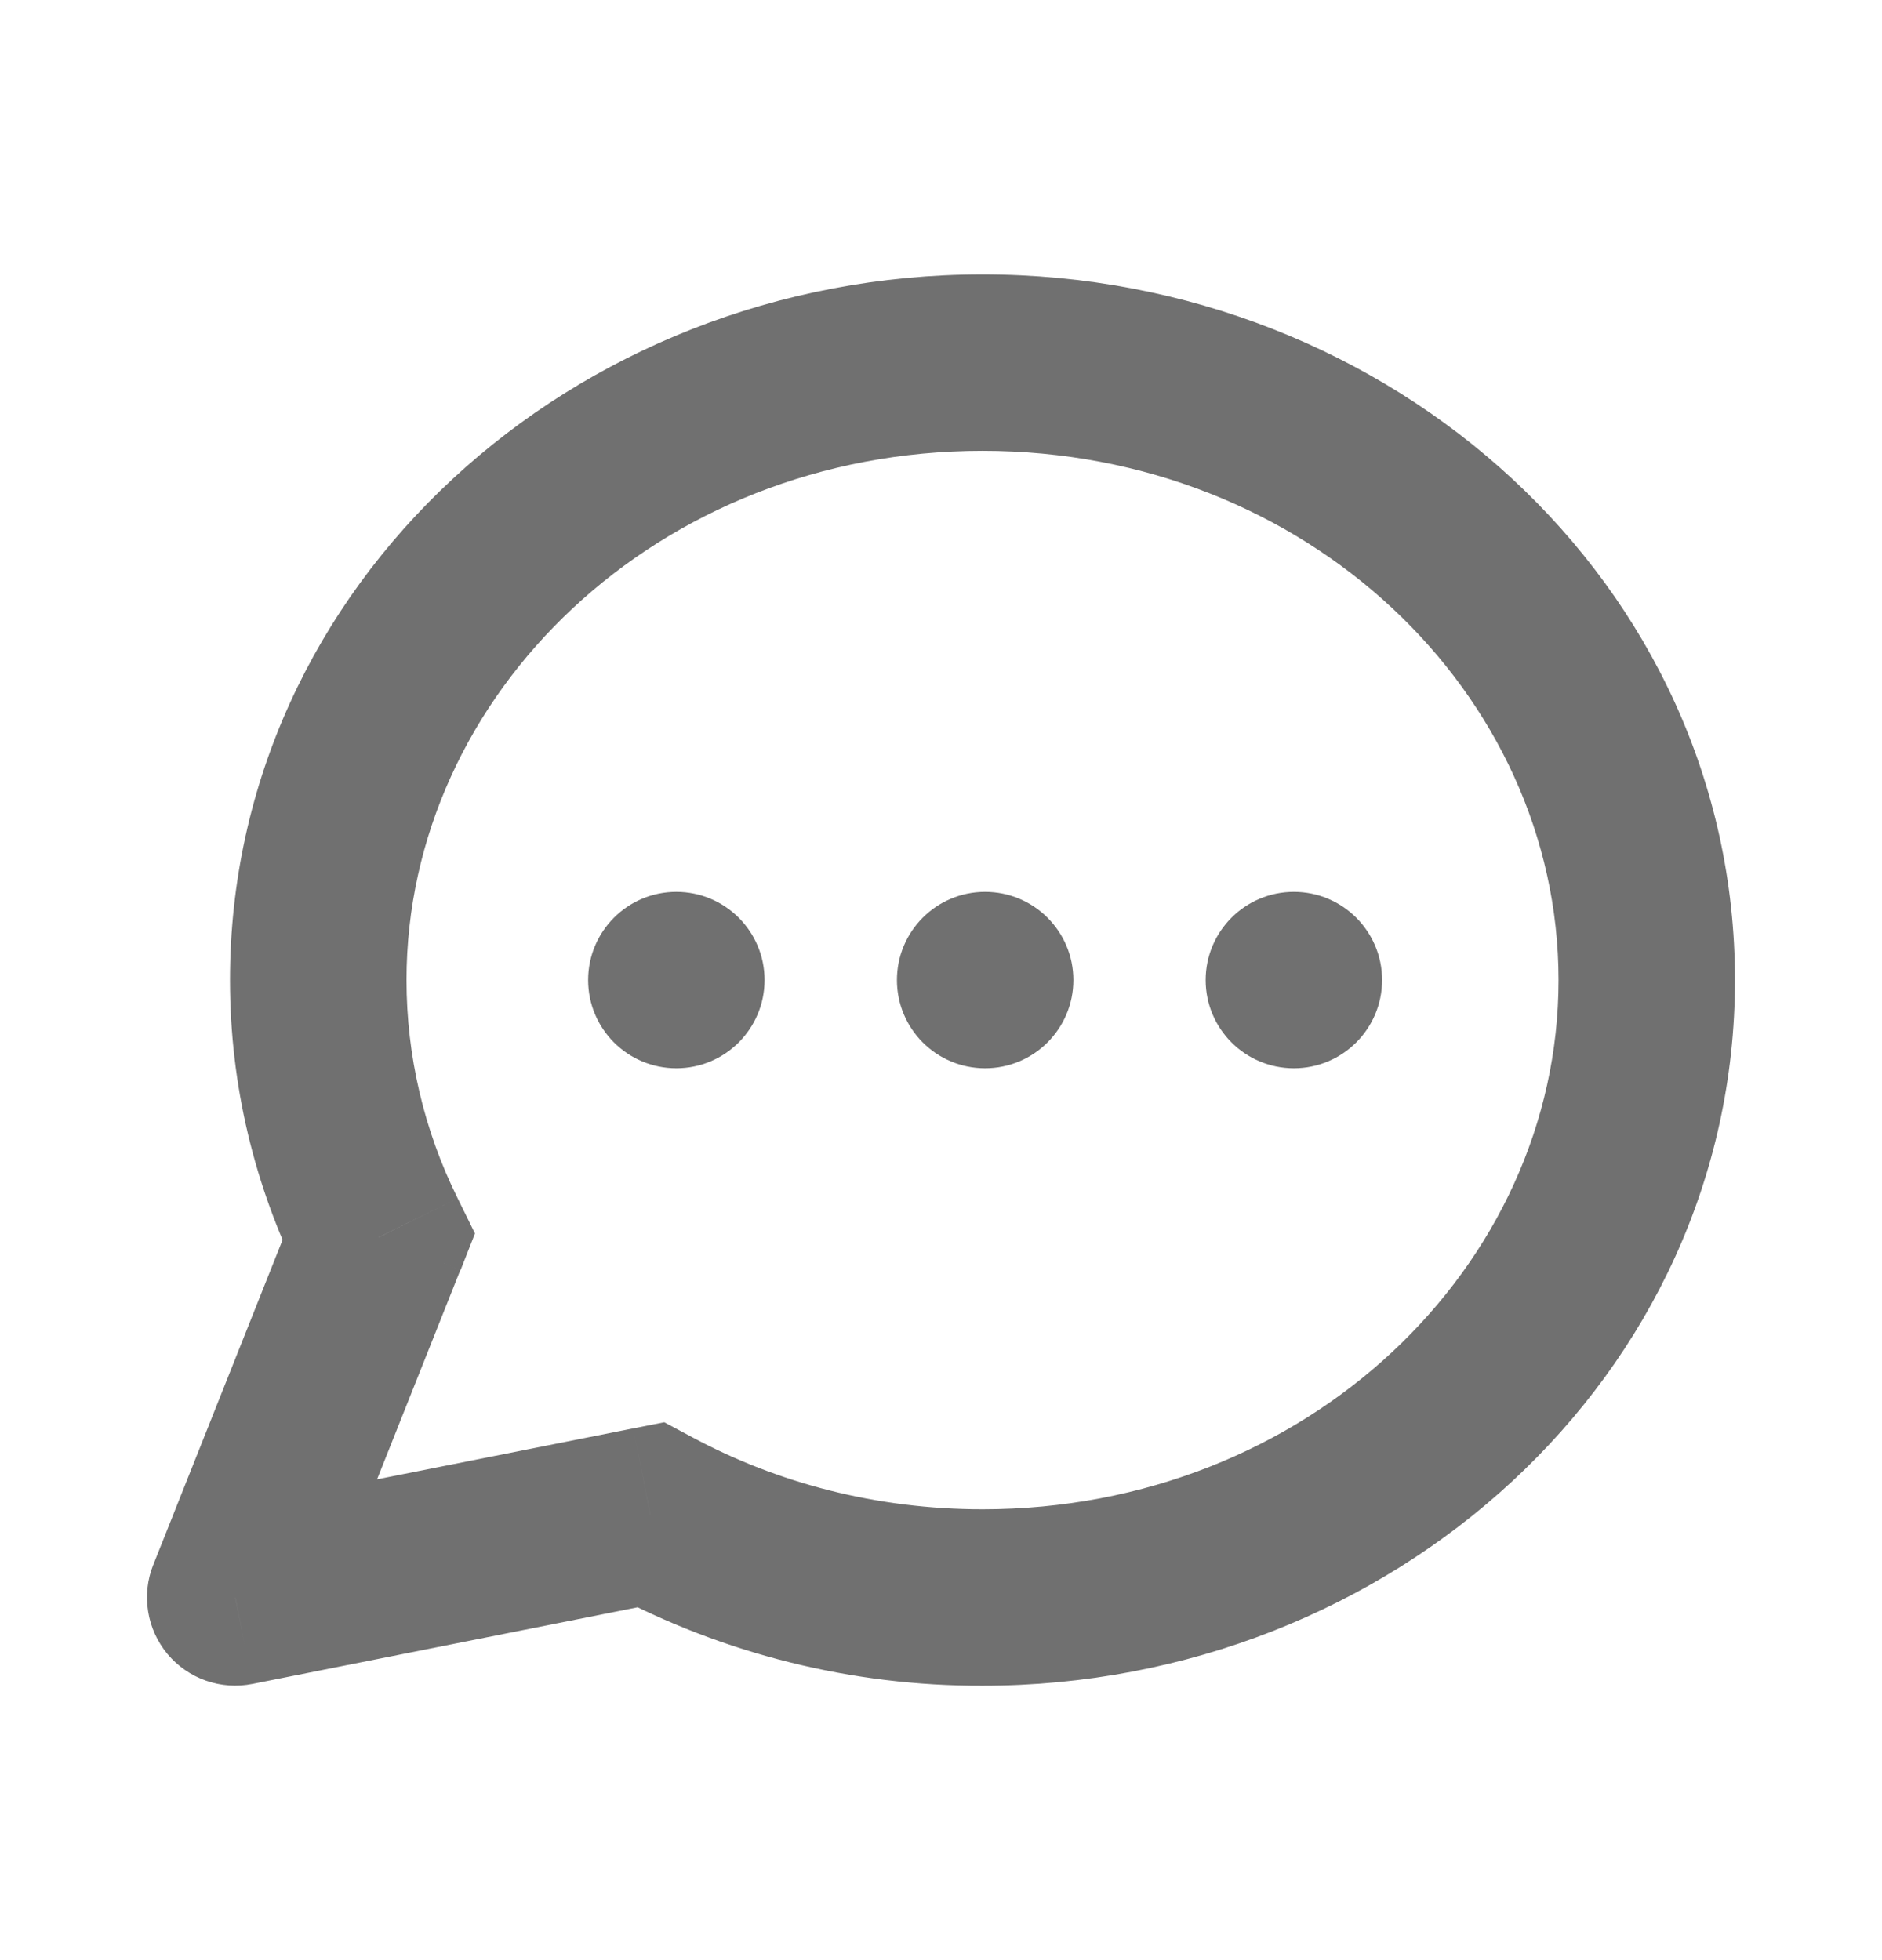 <svg width="24" height="25" viewBox="0 0 24 25" fill="none" xmlns="http://www.w3.org/2000/svg">
<path d="M3 20.375L1.954 19.959C1.879 20.147 1.857 20.352 1.889 20.552C1.92 20.751 2.006 20.939 2.135 21.095C2.265 21.25 2.434 21.368 2.625 21.435C2.816 21.502 3.021 21.517 3.22 21.477L3 20.375ZM8.295 19.322L8.828 18.331L8.471 18.14L8.075 18.218L8.295 19.322ZM4.827 15.782L5.874 16.198L6.057 15.732L5.836 15.283L4.827 15.782ZM19.875 12.5C19.875 16.152 16.666 19.25 12.529 19.25V21.5C17.75 21.5 22.125 17.547 22.125 12.5H19.875ZM5.184 12.5C5.184 8.848 8.395 5.75 12.53 5.75V3.5C7.309 3.5 2.933 7.453 2.933 12.5H5.184ZM12.53 5.75C16.666 5.75 19.875 8.848 19.875 12.5H22.125C22.125 7.453 17.751 3.5 12.53 3.5V5.75ZM12.529 19.25C11.173 19.25 9.911 18.913 8.828 18.331L7.761 20.312C9.228 21.096 10.866 21.505 12.529 21.5V19.25ZM3.22 21.477L8.514 20.424L8.075 18.218L2.781 19.271L3.22 21.479V21.477ZM5.836 15.283C5.407 14.418 5.184 13.466 5.184 12.5H2.933C2.933 13.85 3.25 15.13 3.817 16.28L5.836 15.283ZM3.782 15.365L1.954 19.96L4.044 20.79L5.871 16.197L3.781 15.365H3.782Z" fill="#707070"/>
<path d="M8.625 13.625C9.246 13.625 9.75 13.121 9.75 12.5C9.75 11.879 9.246 11.375 8.625 11.375C8.004 11.375 7.5 11.879 7.5 12.5C7.5 13.121 8.004 13.625 8.625 13.625Z" fill="#707070"/>
<path d="M12.562 13.625C13.184 13.625 13.688 13.121 13.688 12.5C13.688 11.879 13.184 11.375 12.562 11.375C11.941 11.375 11.438 11.879 11.438 12.5C11.438 13.121 11.941 13.625 12.562 13.625Z" fill="#707070"/>
<path d="M16.5 13.625C17.121 13.625 17.625 13.121 17.625 12.5C17.625 11.879 17.121 11.375 16.5 11.375C15.879 11.375 15.375 11.879 15.375 12.5C15.375 13.121 15.879 13.625 16.5 13.625Z" fill="#707070"/>
</svg>
